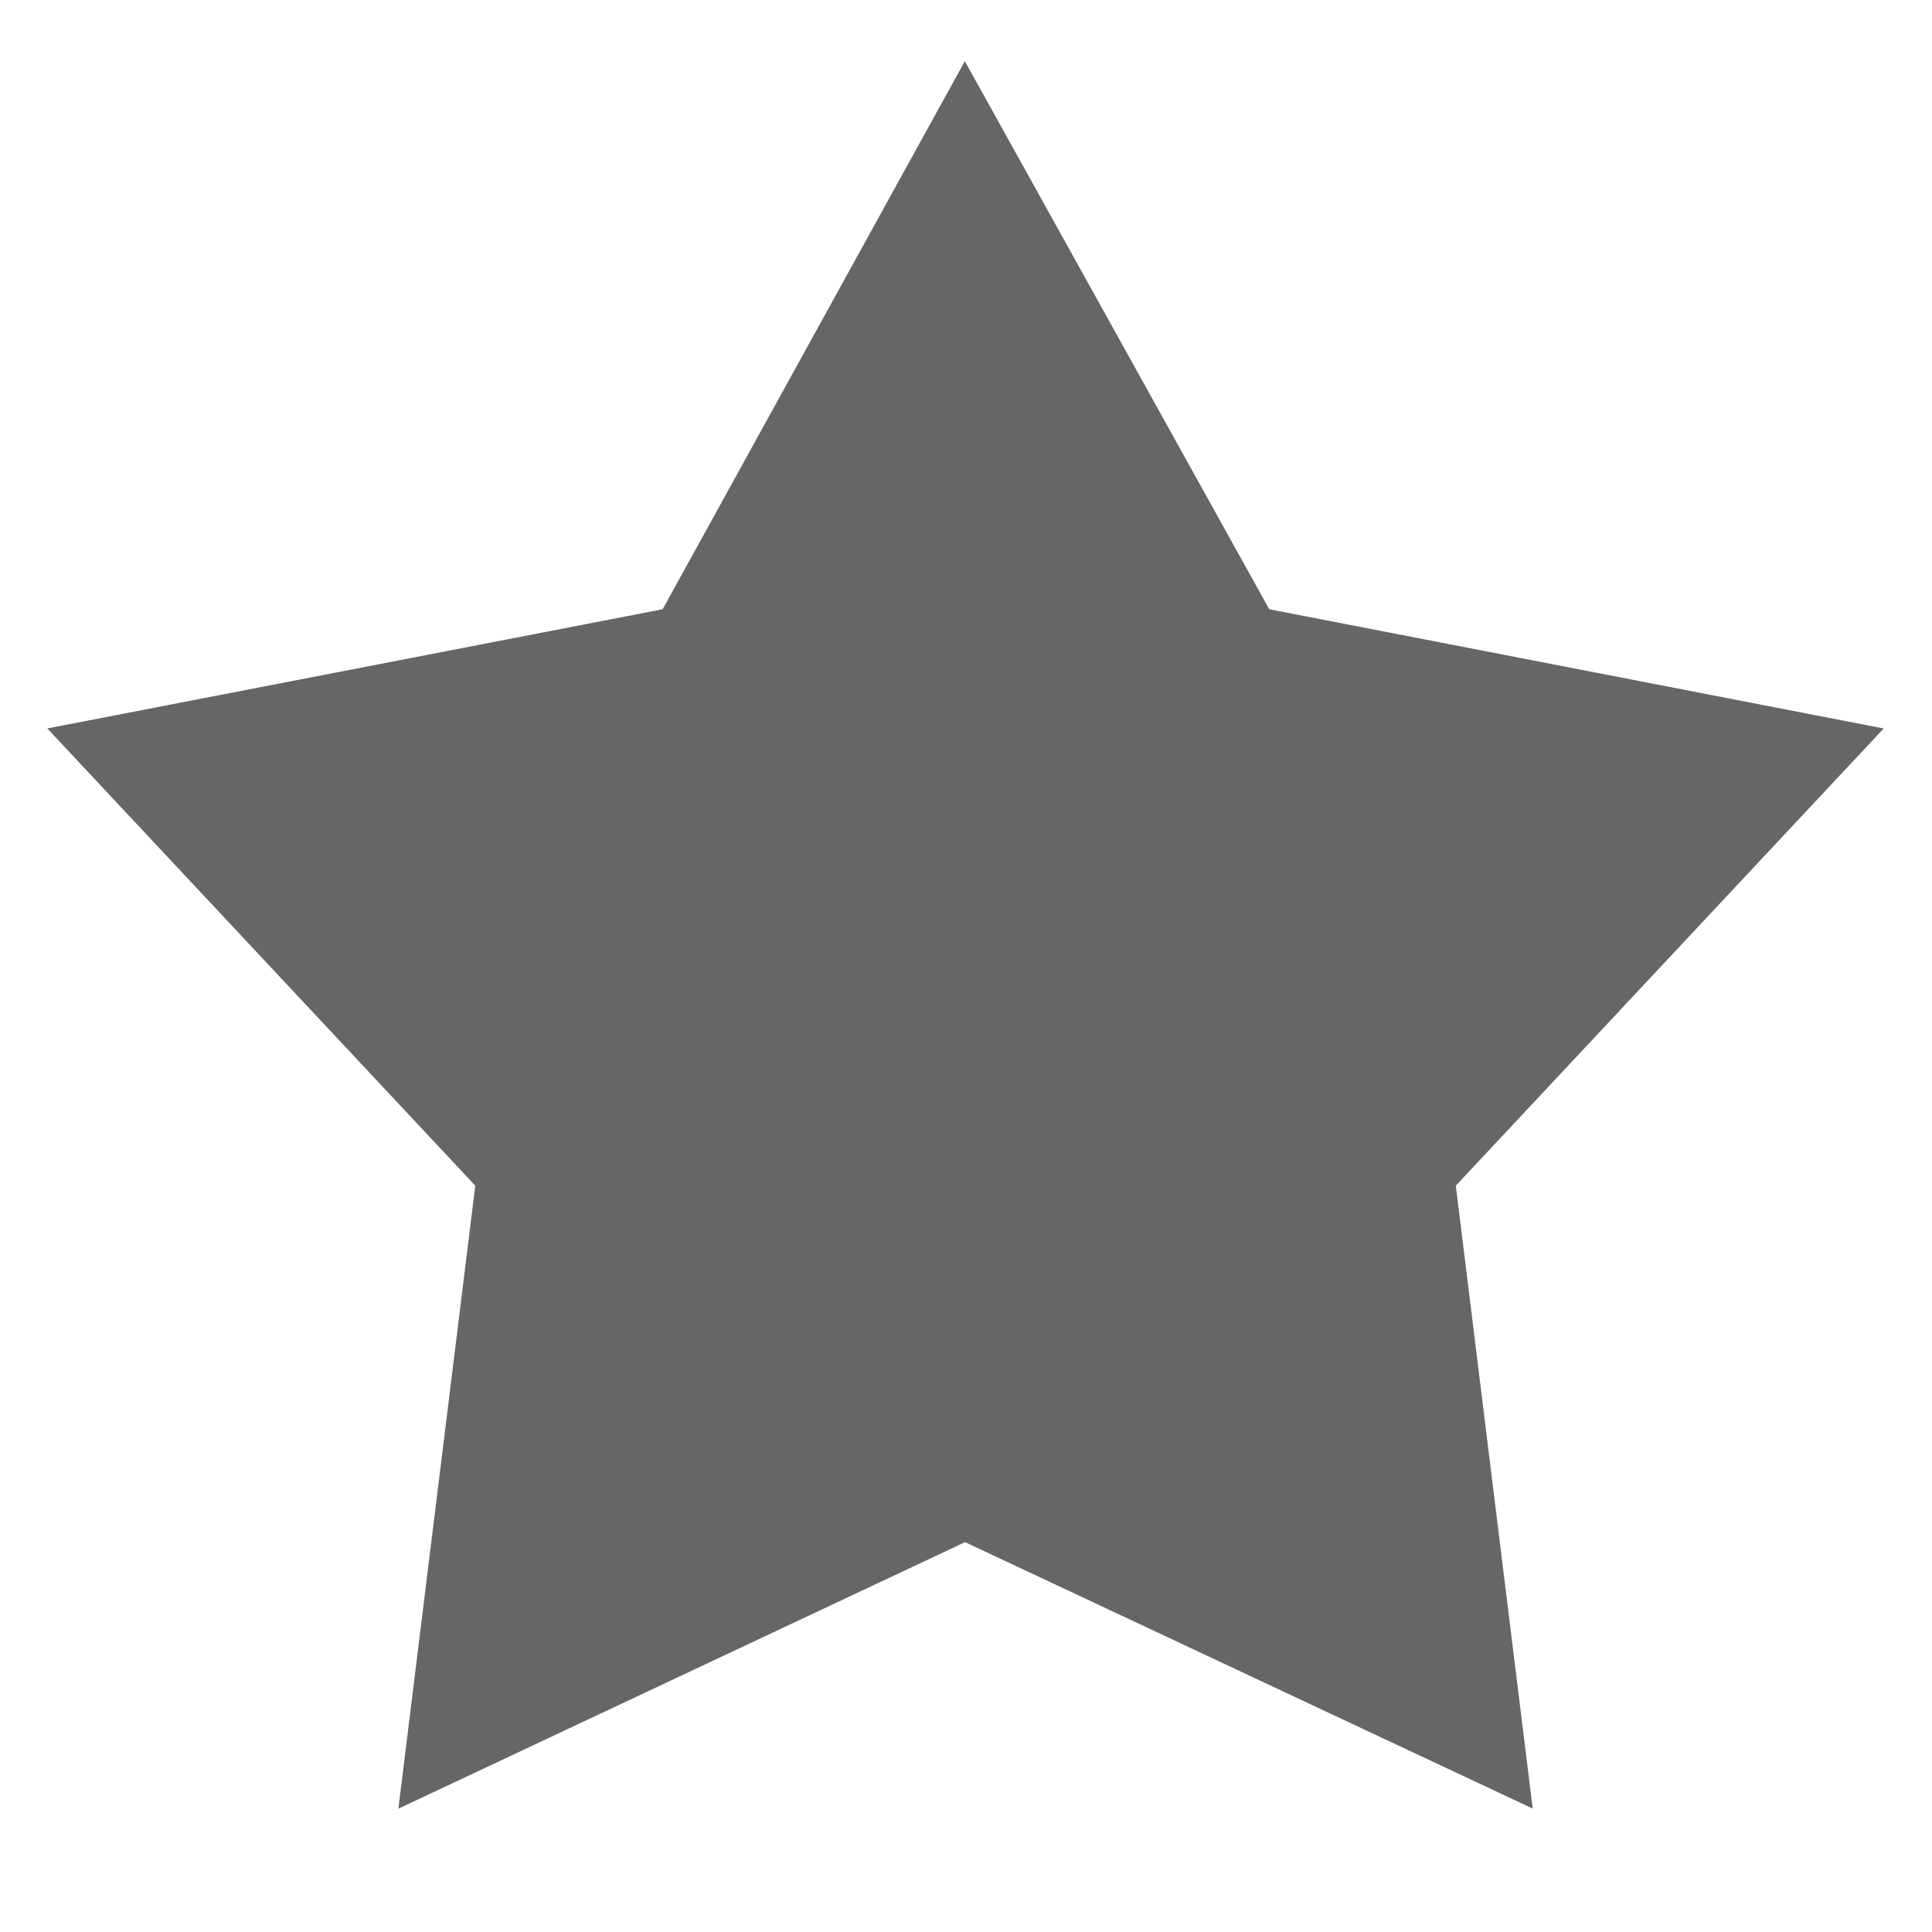 <svg viewBox="0 0 32 32" xmlns="http://www.w3.org/2000/svg" xmlns:xlink="http://www.w3.org/1999/xlink" version="1.1">
<path d="M23.063 19.297 L29.234 12.703 20.375 10.984 15.984 3.078 11.625 10.984 2.75 12.703 8.922 19.297 7.813 28.281 15.984 24.438 24.172 28.281 Z" stroke="#666" stroke-width="2" stroke-linecap="round" fill="#666"/>
</svg>
